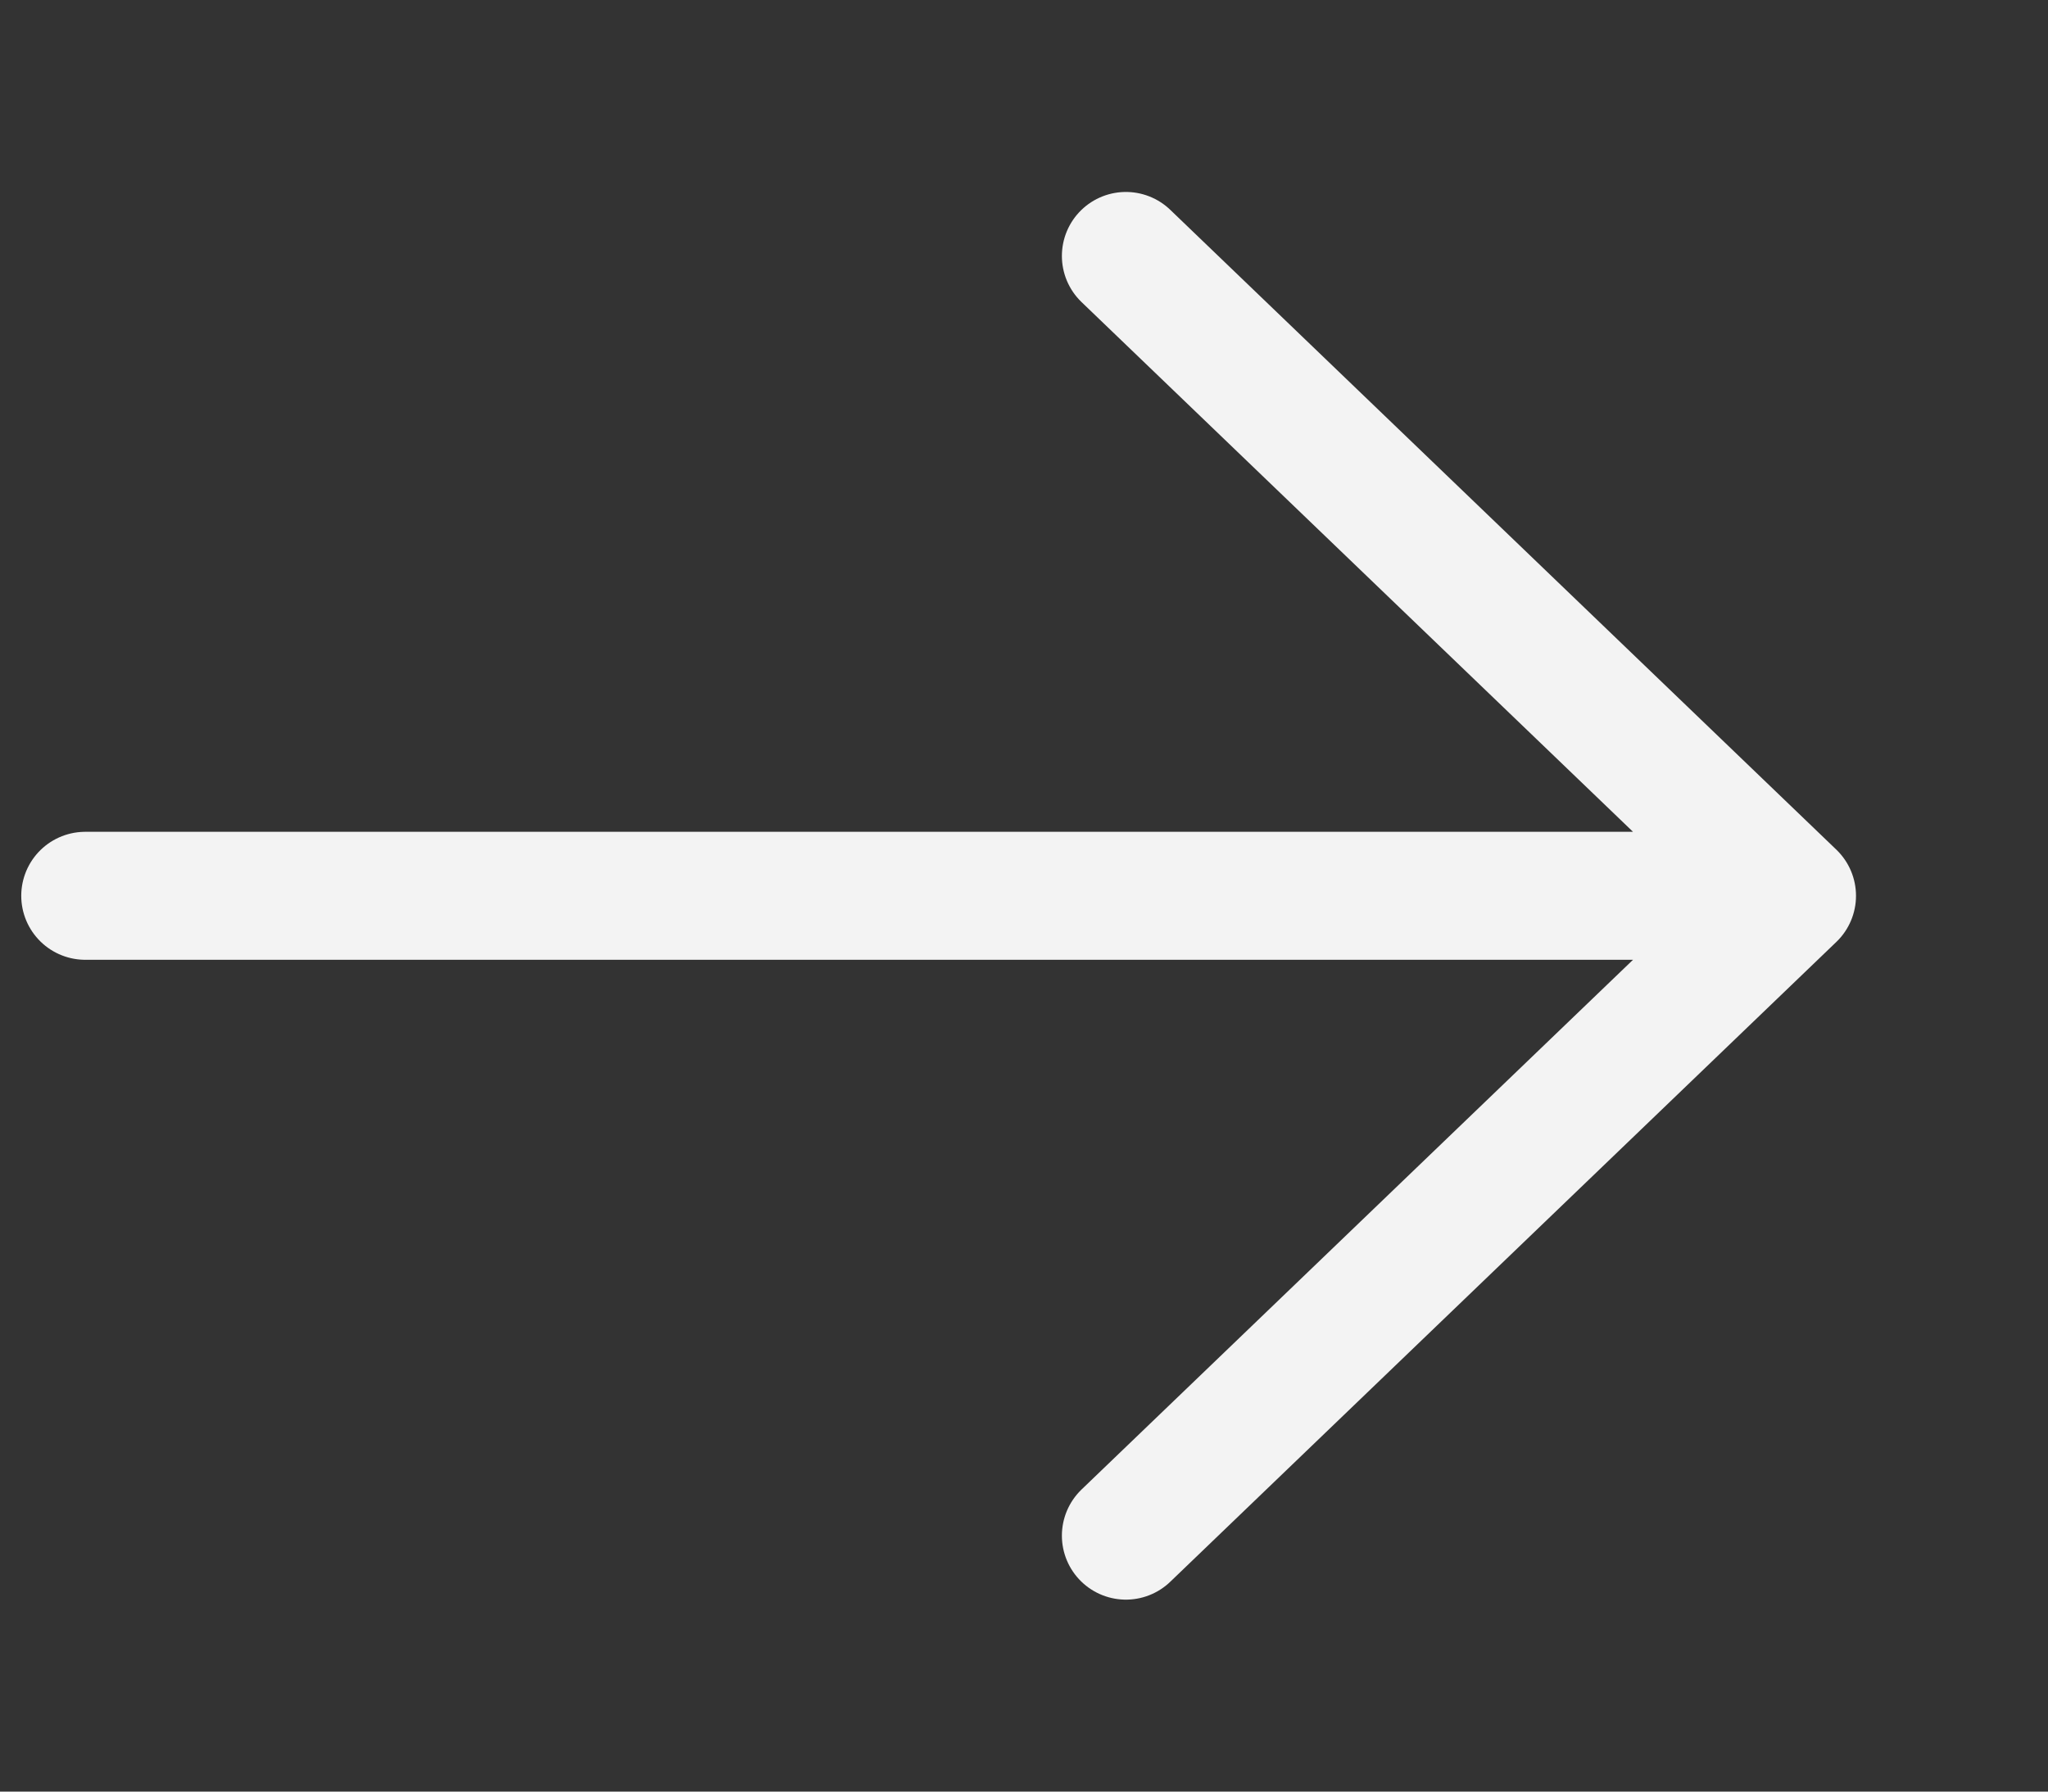 <svg width="8" height="7" viewBox="0 0 8 7" fill="none" xmlns="http://www.w3.org/2000/svg">
<rect x="0" y="0" width="8" height="7" fill="#333333" stroke="none"/>
<path d="M7 3.5L4.398 6M7 3.5L4.398 1M7 3.5L0.333 3.5" stroke="#F3F3F3" stroke-width="0.5" stroke-linecap="round" stroke-linejoin="round"/>
</svg>
